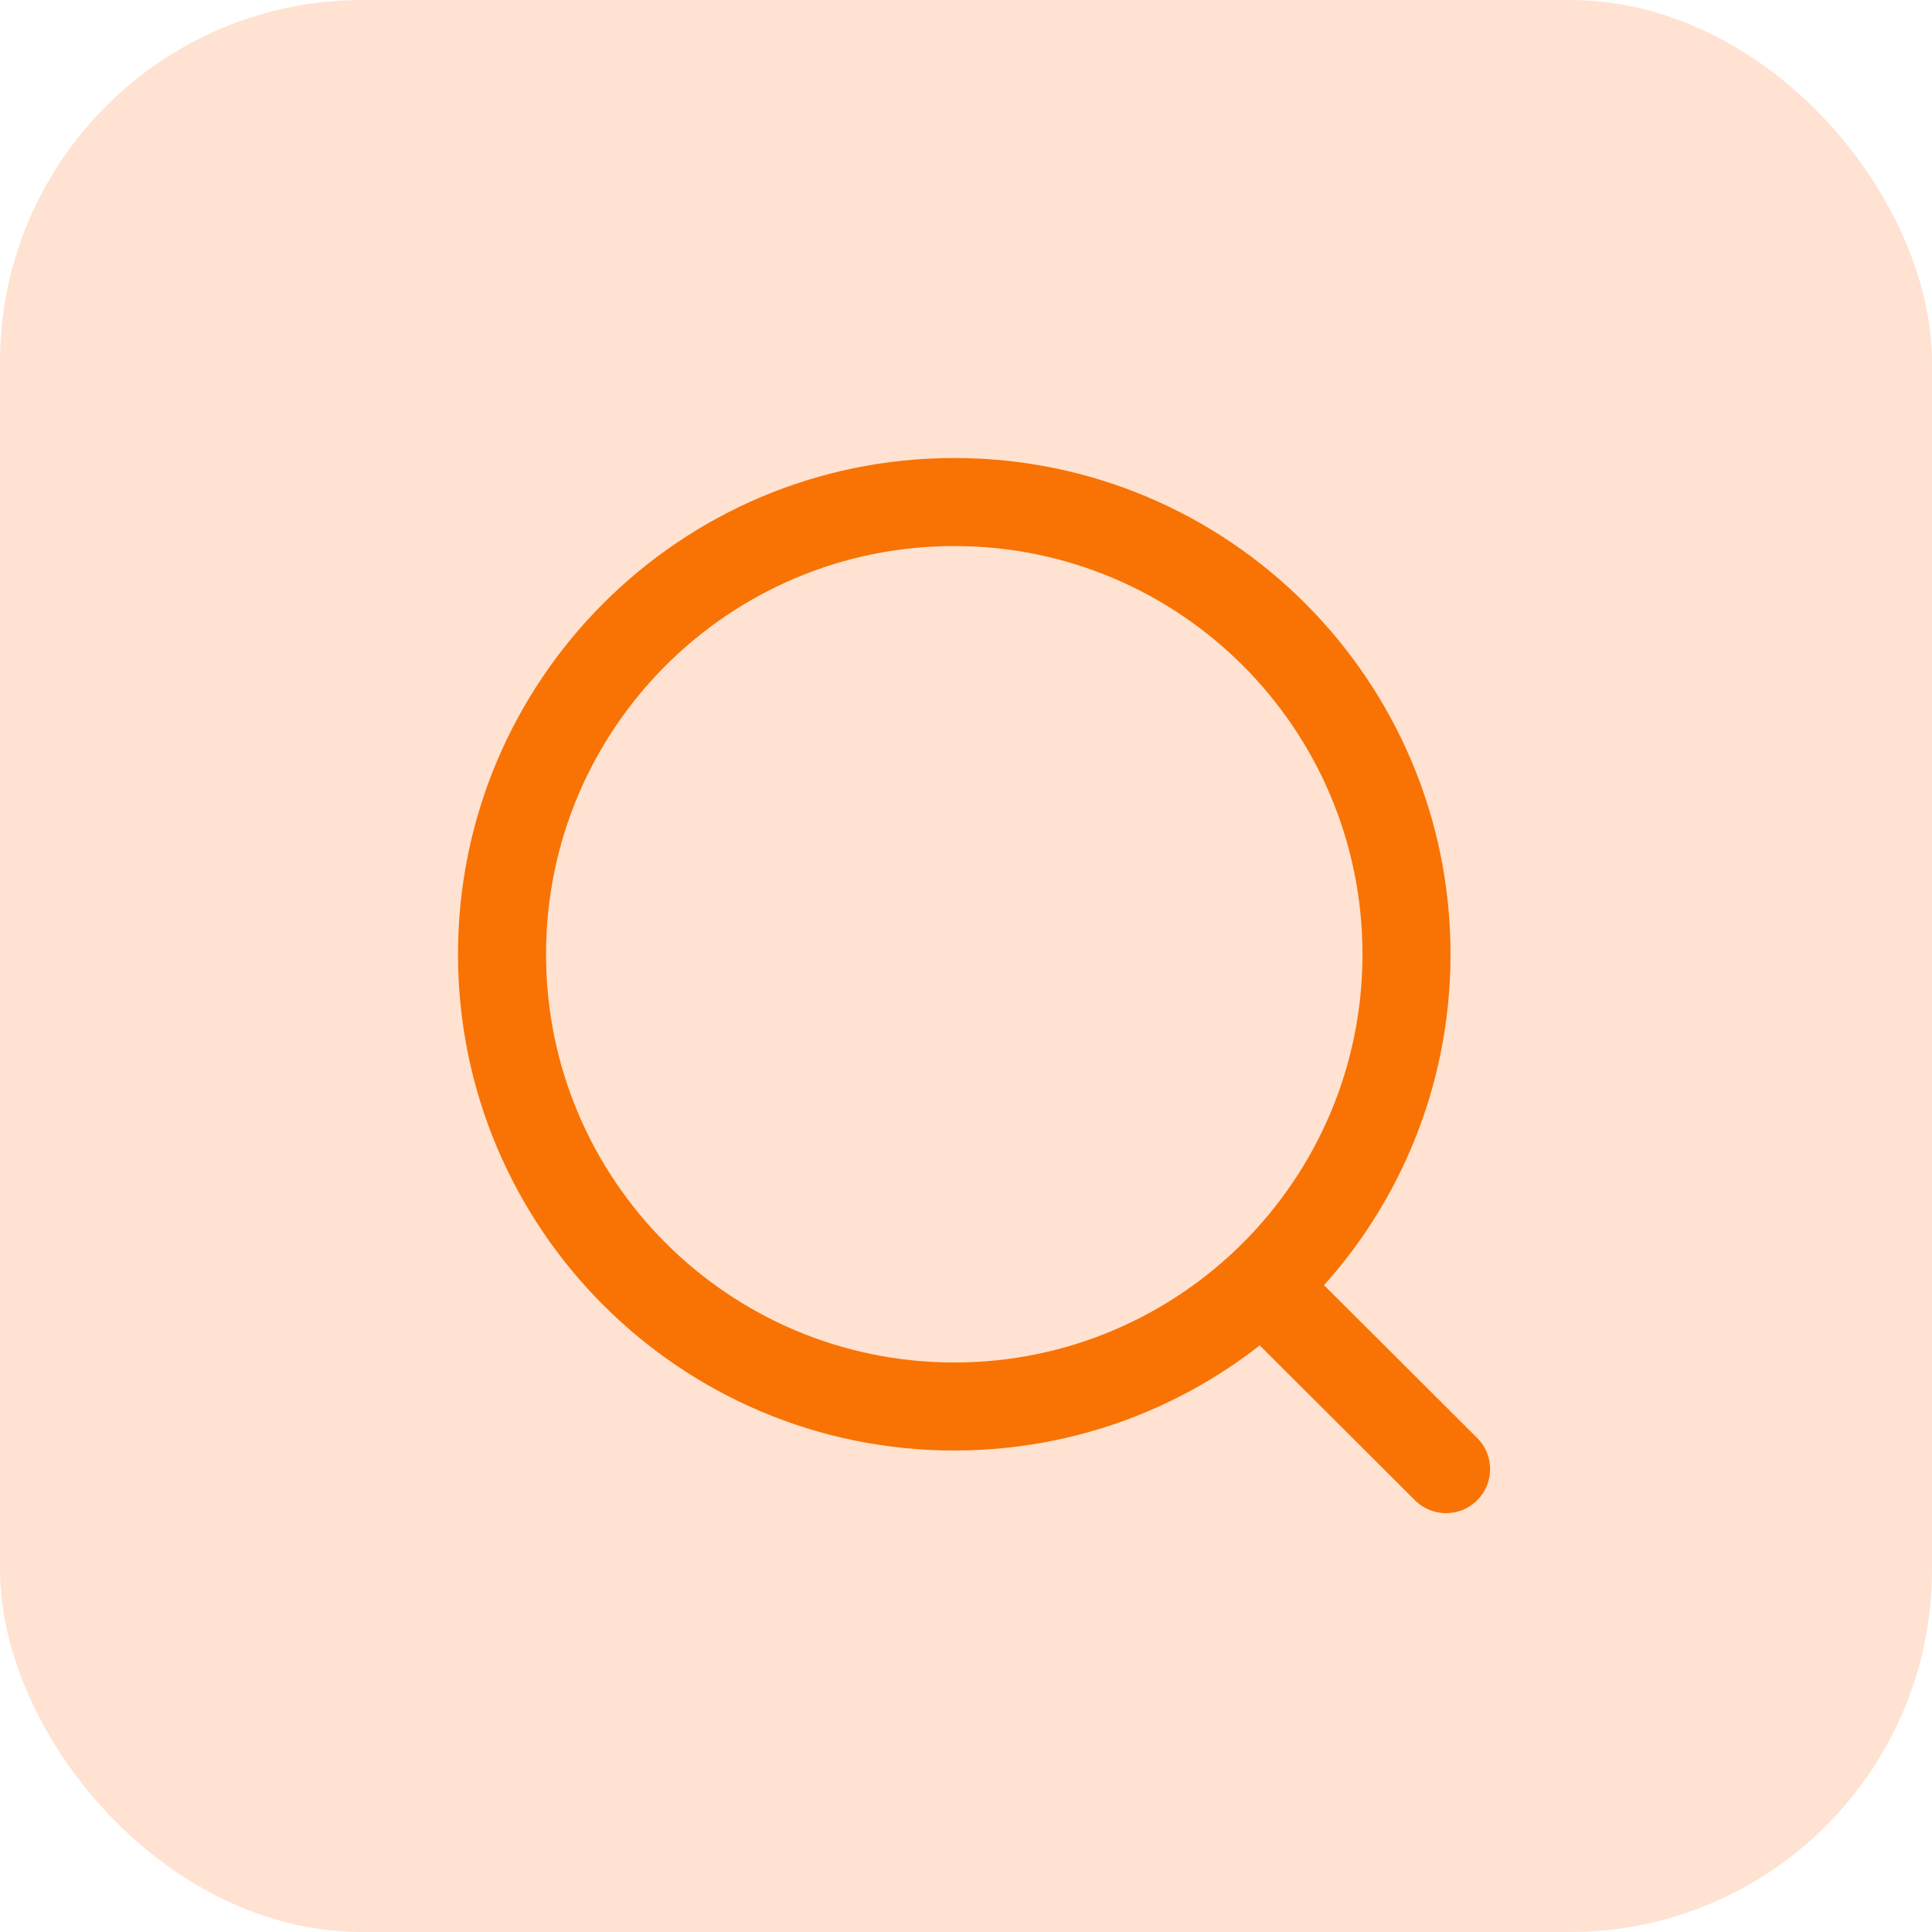 <svg width="64" height="64" viewBox="0 0 64 64" fill="none" xmlns="http://www.w3.org/2000/svg">
<rect width="64" height="64" rx="12" fill="#FFE2D1"/>
<path fill-rule="evenodd" clip-rule="evenodd" d="M31.611 18.088C24.143 18.088 18.088 24.143 18.088 31.611C18.088 39.08 24.143 45.134 31.611 45.134C39.079 45.134 45.134 39.08 45.134 31.611C45.134 24.143 39.079 18.088 31.611 18.088ZM15.172 31.611C15.172 22.532 22.532 15.172 31.611 15.172C40.69 15.172 48.05 22.532 48.05 31.611C48.05 40.69 40.69 48.05 31.611 48.05C22.532 48.05 15.172 40.69 15.172 31.611Z" fill="#F87304"/>
<path fill-rule="evenodd" clip-rule="evenodd" d="M40.998 41.779C41.567 41.209 42.49 41.208 43.06 41.776L48.934 47.635C49.504 48.203 49.505 49.127 48.936 49.697C48.368 50.267 47.444 50.268 46.874 49.7L41.001 43.842C40.43 43.273 40.429 42.349 40.998 41.779Z" fill="#F87304"/>
</svg>

